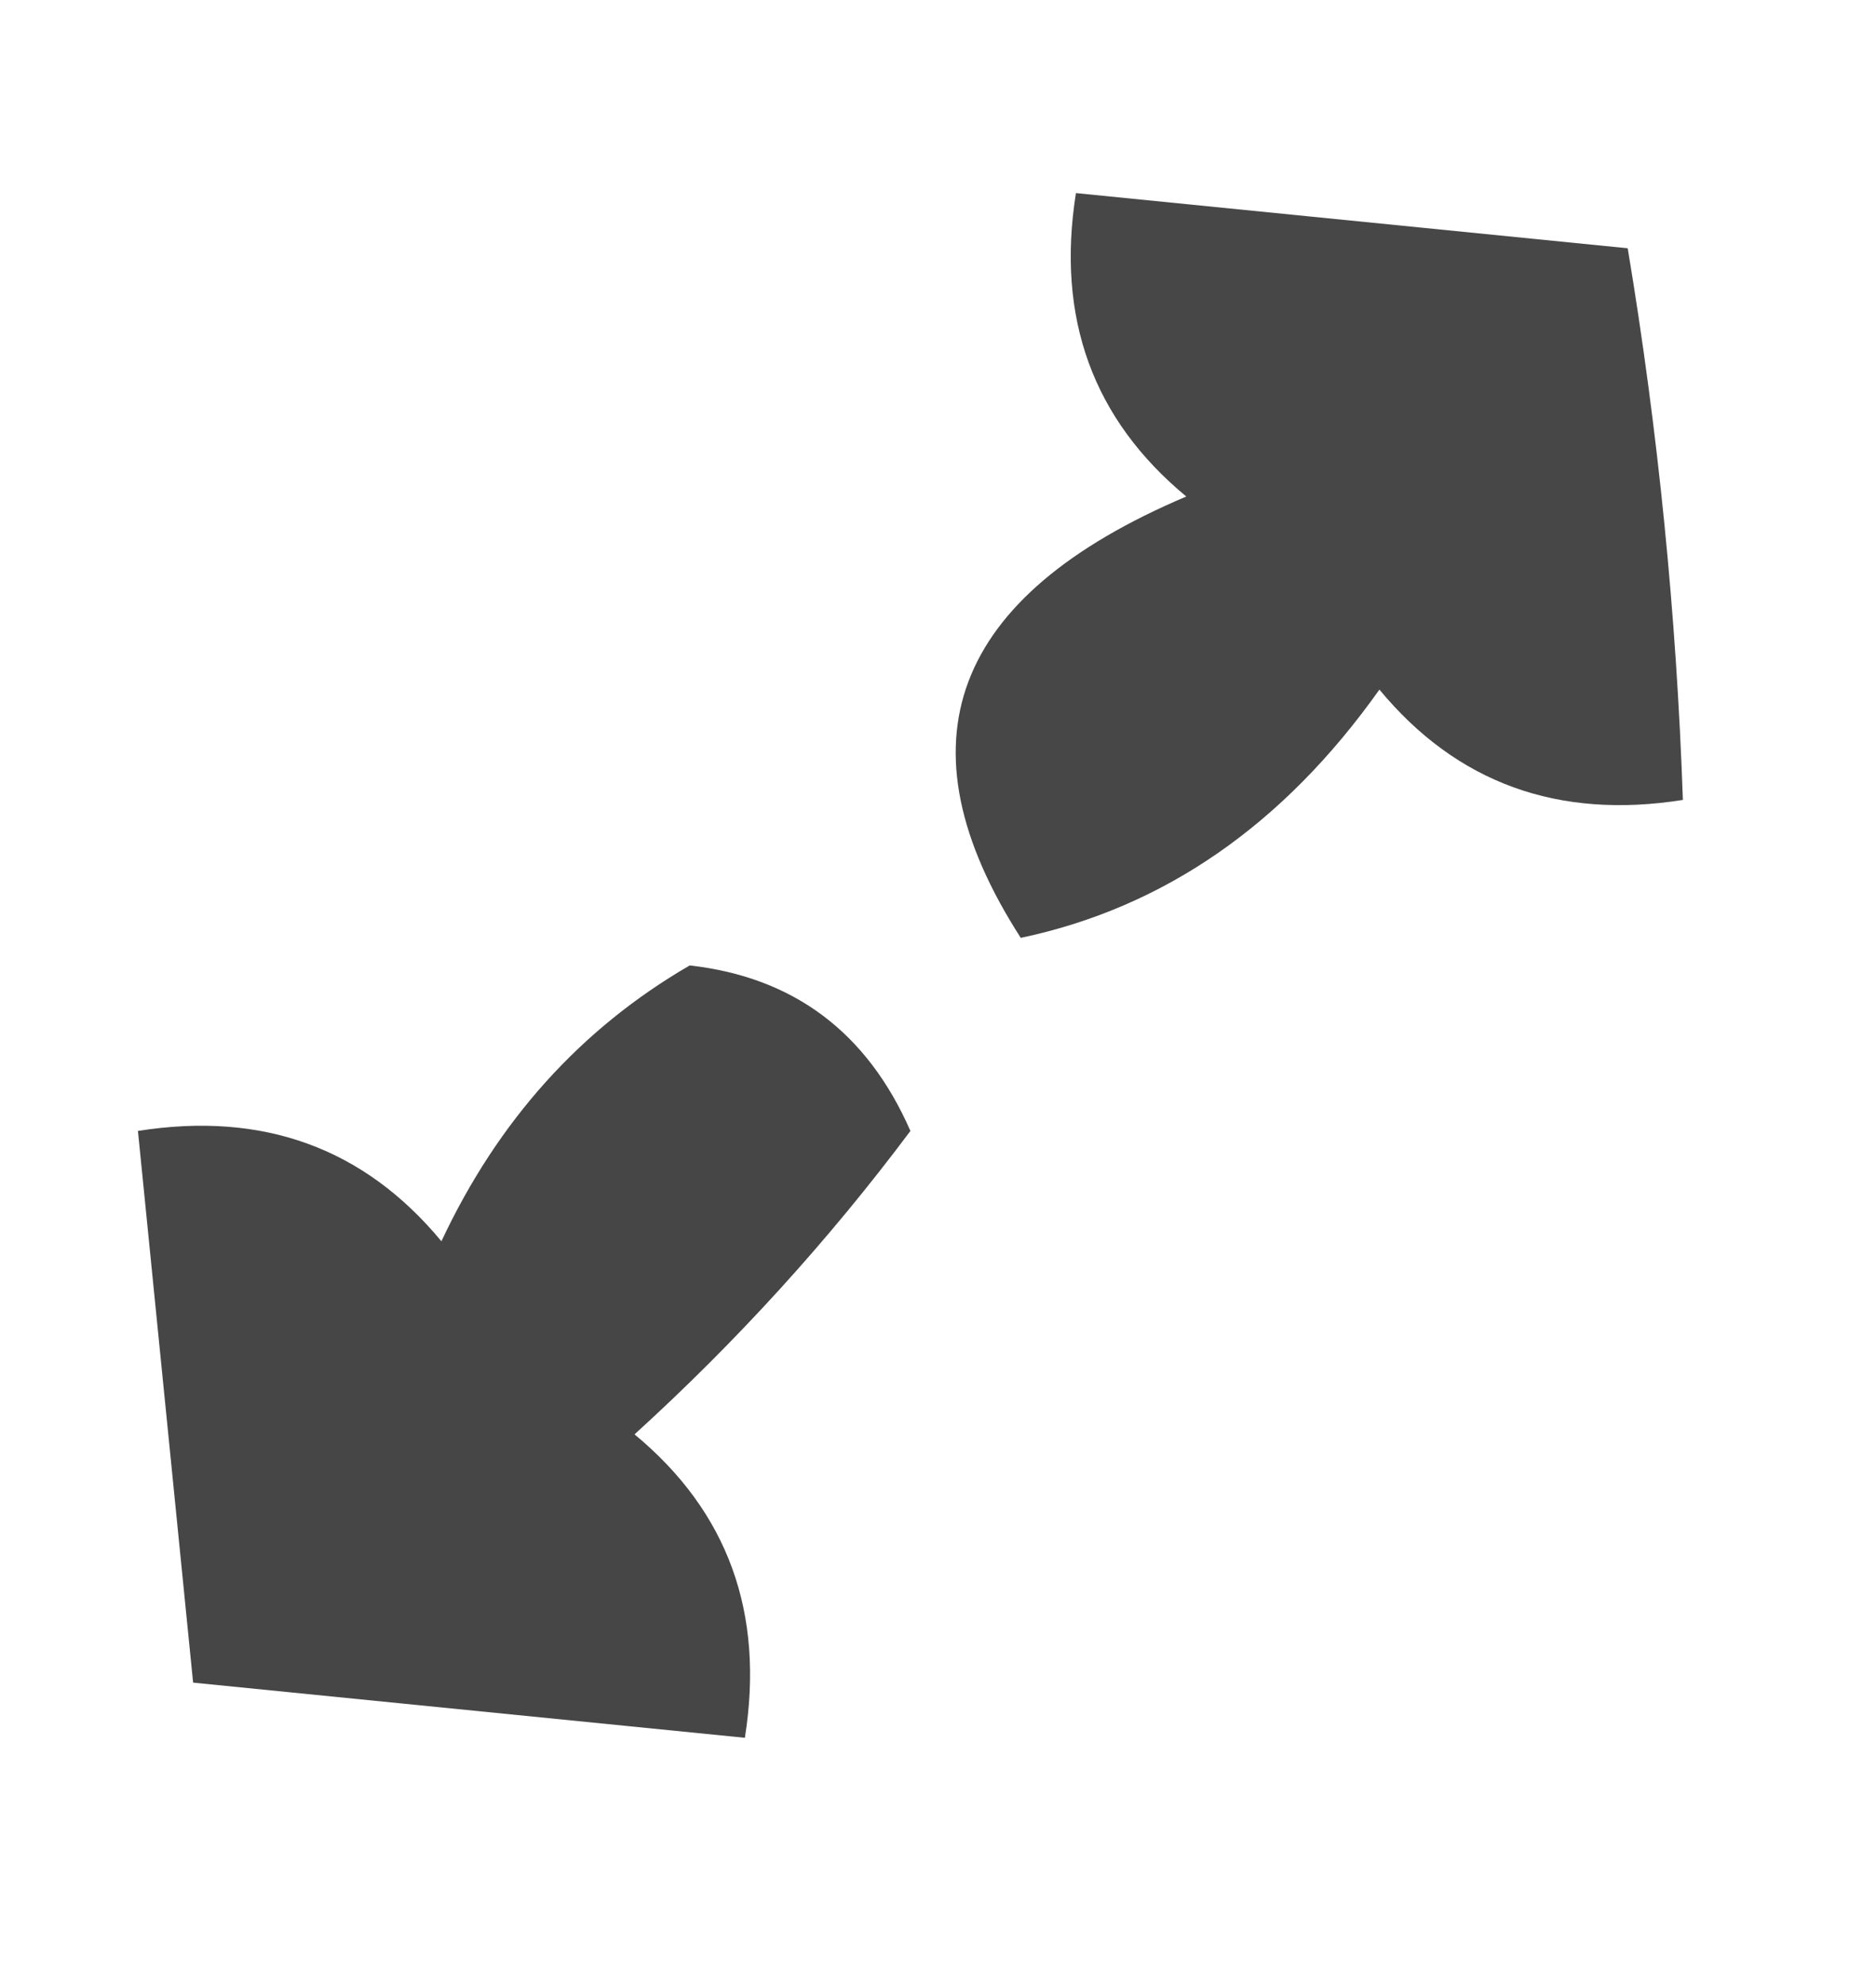 <?xml version="1.0" encoding="UTF-8"?>
<!DOCTYPE svg PUBLIC "-//W3C//DTD SVG 1.1//EN" "http://www.w3.org/Graphics/SVG/1.1/DTD/svg11.dtd">
<svg xmlns="http://www.w3.org/2000/svg" version="1.1" width="34px" height="36px" style="shape-rendering:geometricPrecision; text-rendering:geometricPrecision; image-rendering:optimizeQuality; fill-rule:evenodd; clip-rule:evenodd" xmlns:xlink="http://www.w3.org/1999/xlink">
<g><path style="opacity:0.72" fill="#000000" d="M 19.5,3.5 C 22.833,3.833 26.167,4.167 29.5,4.5C 30.051,7.807 30.384,11.14 30.5,14.5C 28.234,14.859 26.401,14.192 25,12.5C 23.26,14.954 21.093,16.453 18.5,17C 16.234,13.476 17.234,10.809 21.5,9C 19.808,7.599 19.141,5.766 19.5,3.5 Z"/></g>
<g><path style="opacity:0.726" fill="#000000" d="M 12.5,17.5 C 14.384,17.712 15.717,18.712 16.5,20.5C 15.018,22.483 13.351,24.316 11.5,26C 13.192,27.401 13.859,29.234 13.5,31.5C 10.167,31.167 6.833,30.833 3.5,30.5C 3.167,27.167 2.833,23.833 2.5,20.5C 4.766,20.141 6.599,20.808 8,22.5C 9.025,20.313 10.525,18.646 12.5,17.5 Z"/></g>
</svg>
